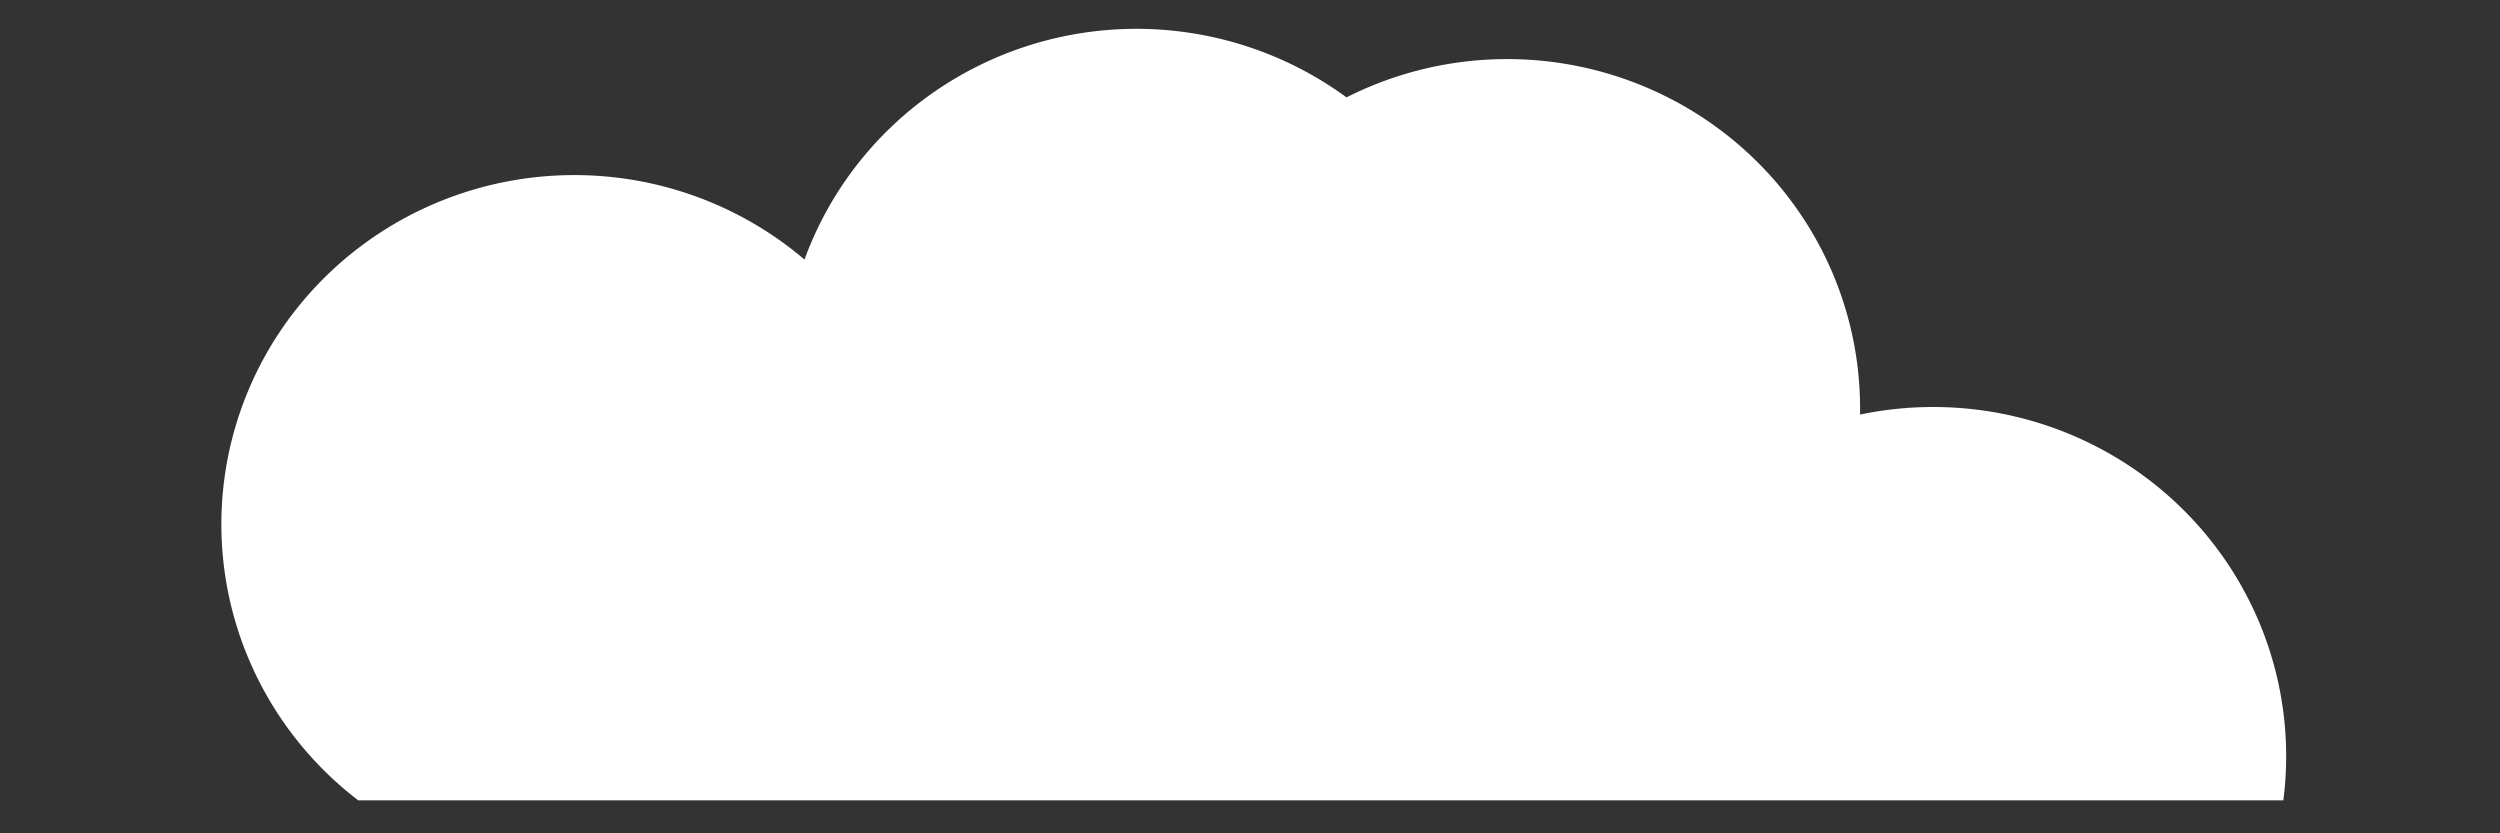 <?xml version="1.0" encoding="UTF-8" standalone="no"?>
<svg
   xmlns:dc="http://purl.org/dc/elements/1.1/"
   xmlns:cc="http://creativecommons.org/ns#"
   xmlns:rdf="http://www.w3.org/1999/02/22-rdf-syntax-ns#"
   xmlns:svg="http://www.w3.org/2000/svg"
   xmlns="http://www.w3.org/2000/svg"
   id="svg8"
   version="1.1"
   viewBox="0 0 60 20"
   height="20mm"
   width="60mm">
  <rect x="0" y="0" width="60" height="20" fill="#333333" stroke="none"/>
  <defs
     id="defs2">
    <linearGradient
       x1="0"
       y1="0"
       x2="1"
       y2="0"
       gradientUnits="userSpaceOnUse"
       gradientTransform="matrix(1368.841,-1328.68,-1328.68,-1368.841,354.633,1376.433)"
       spreadMethod="pad"
       id="linearGradient881">
      <stop
         style="stop-opacity:1;stop-color:#00e7ff"
         offset="0"
         id="stop877" />
      <stop
         style="stop-opacity:1;stop-color:#00a2ff"
         offset="1"
         id="stop879" />
    </linearGradient>
    <clipPath
       clipPathUnits="userSpaceOnUse"
       id="clipPath891">
      <path
         d="M 0,1500 H 2000 V 0 H 0 Z"
         id="path889" />
    </clipPath>
  </defs>
  <g
     id="layer2" />
  <path
     d="M 27.277,0.692 A 8.471,8.38 0 0 0 19.308,6.229 8.471,8.38 0 0 0 13.784,4.202 8.471,8.38 0 0 0 5.313,12.582 8.471,8.38 0 0 0 8.597,19.208 H 54.8 A 8.471,8.38 0 0 0 54.868,18.149 8.471,8.38 0 0 0 46.397,9.768 8.471,8.38 0 0 0 44.641,9.95 8.471,8.38 0 0 0 44.642,9.799 8.471,8.38 0 0 0 36.171,1.418 8.471,8.38 0 0 0 32.316,2.337 8.471,8.38 0 0 0 27.277,0.692 Z"
     style="opacity:1;fill:#ffffff;fill-opacity:1;stroke:none;stroke-width:0.239;stroke-linecap:square;stroke-linejoin:round;stroke-miterlimit:4;stroke-dasharray:none"
     id="path942" />
</svg>
